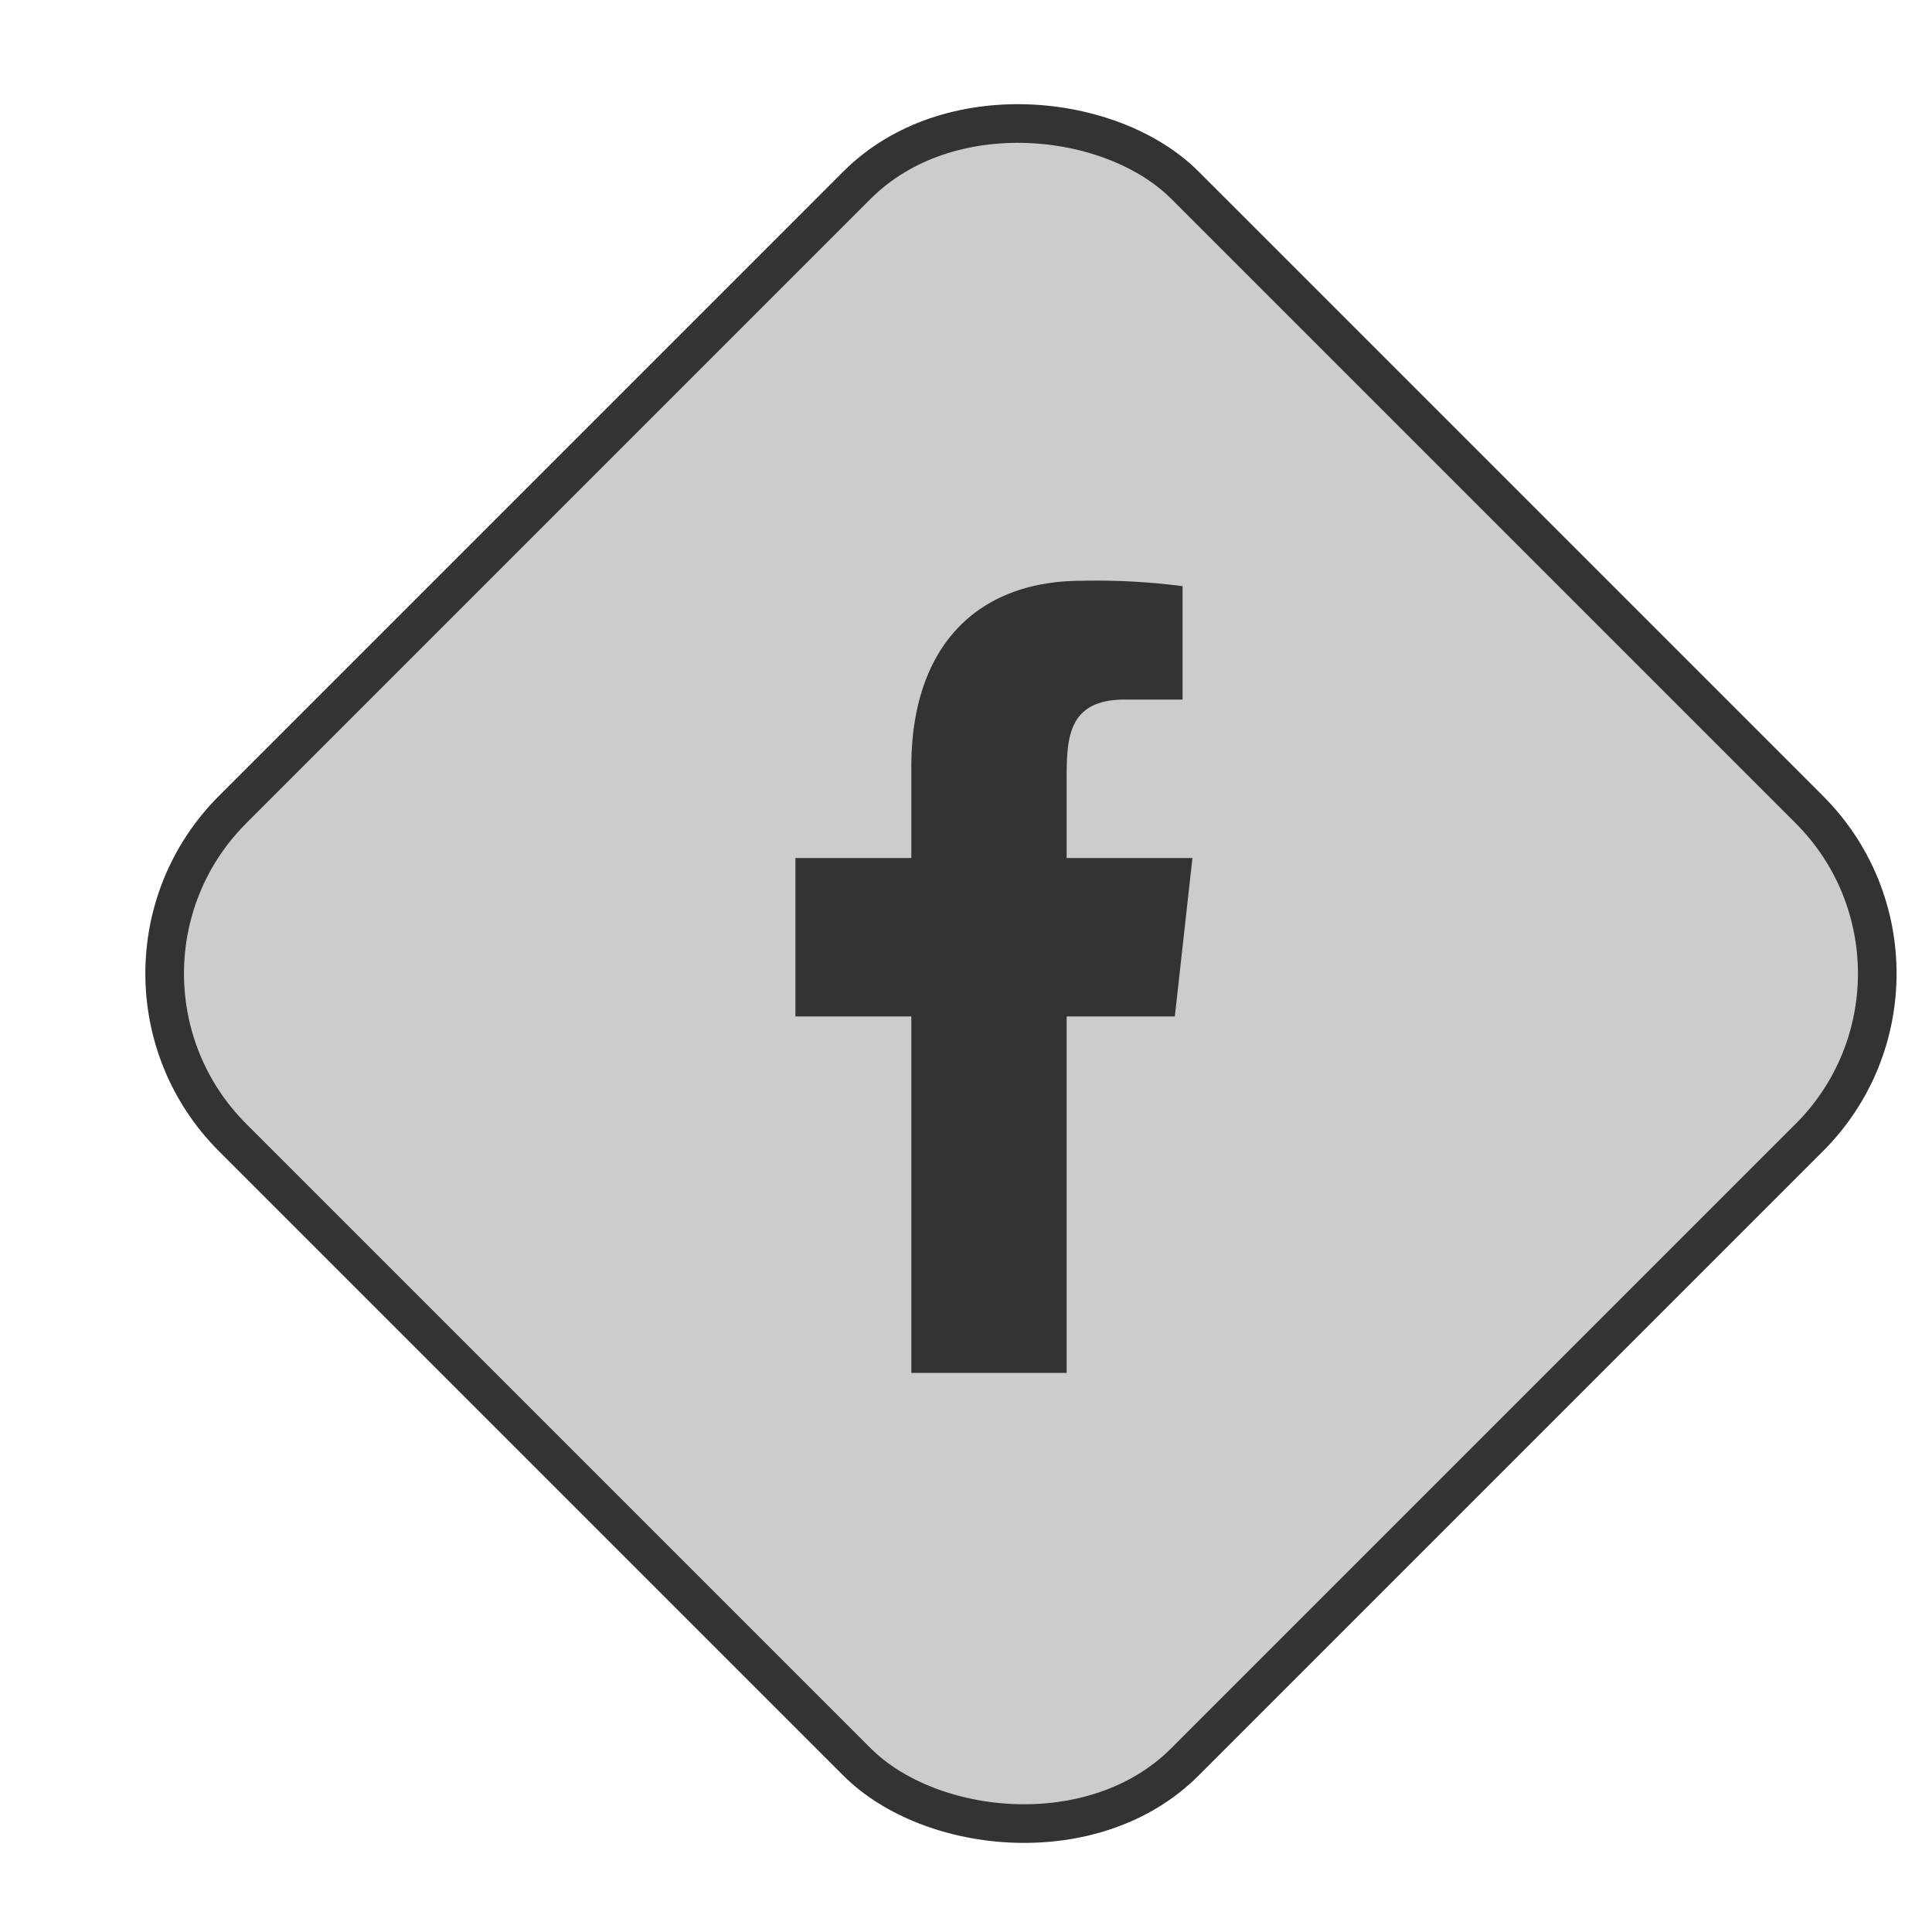 <svg id="Capa_1" data-name="Capa 1" xmlns="http://www.w3.org/2000/svg" viewBox="0 0 100 100"><title>socialMedia</title><rect x="17.99" y="15.53" width="69.71" height="69.71" rx="12" ry="12" transform="translate(-20.15 52.13) rotate(-45)" style="fill:#ccc;stroke:#333;stroke-miterlimit:10;stroke-width:2px"/><g id="Page-1"><g id="Dribbble-Light-Preview"><g id="icons"><path id="facebook-_176_" data-name="facebook-[#176]" d="M55.21,71.06V52.61h5.6l.91-8.2H55.21v-4c0-2.11,0-4.2,3-4.2h3V30.34A34.67,34.67,0,0,0,56,30.06c-5.43,0-8.83,3.39-8.83,9.63v4.72h-6v8.2h6V71.06Z" style="fill:#333"/></g></g></g></svg>